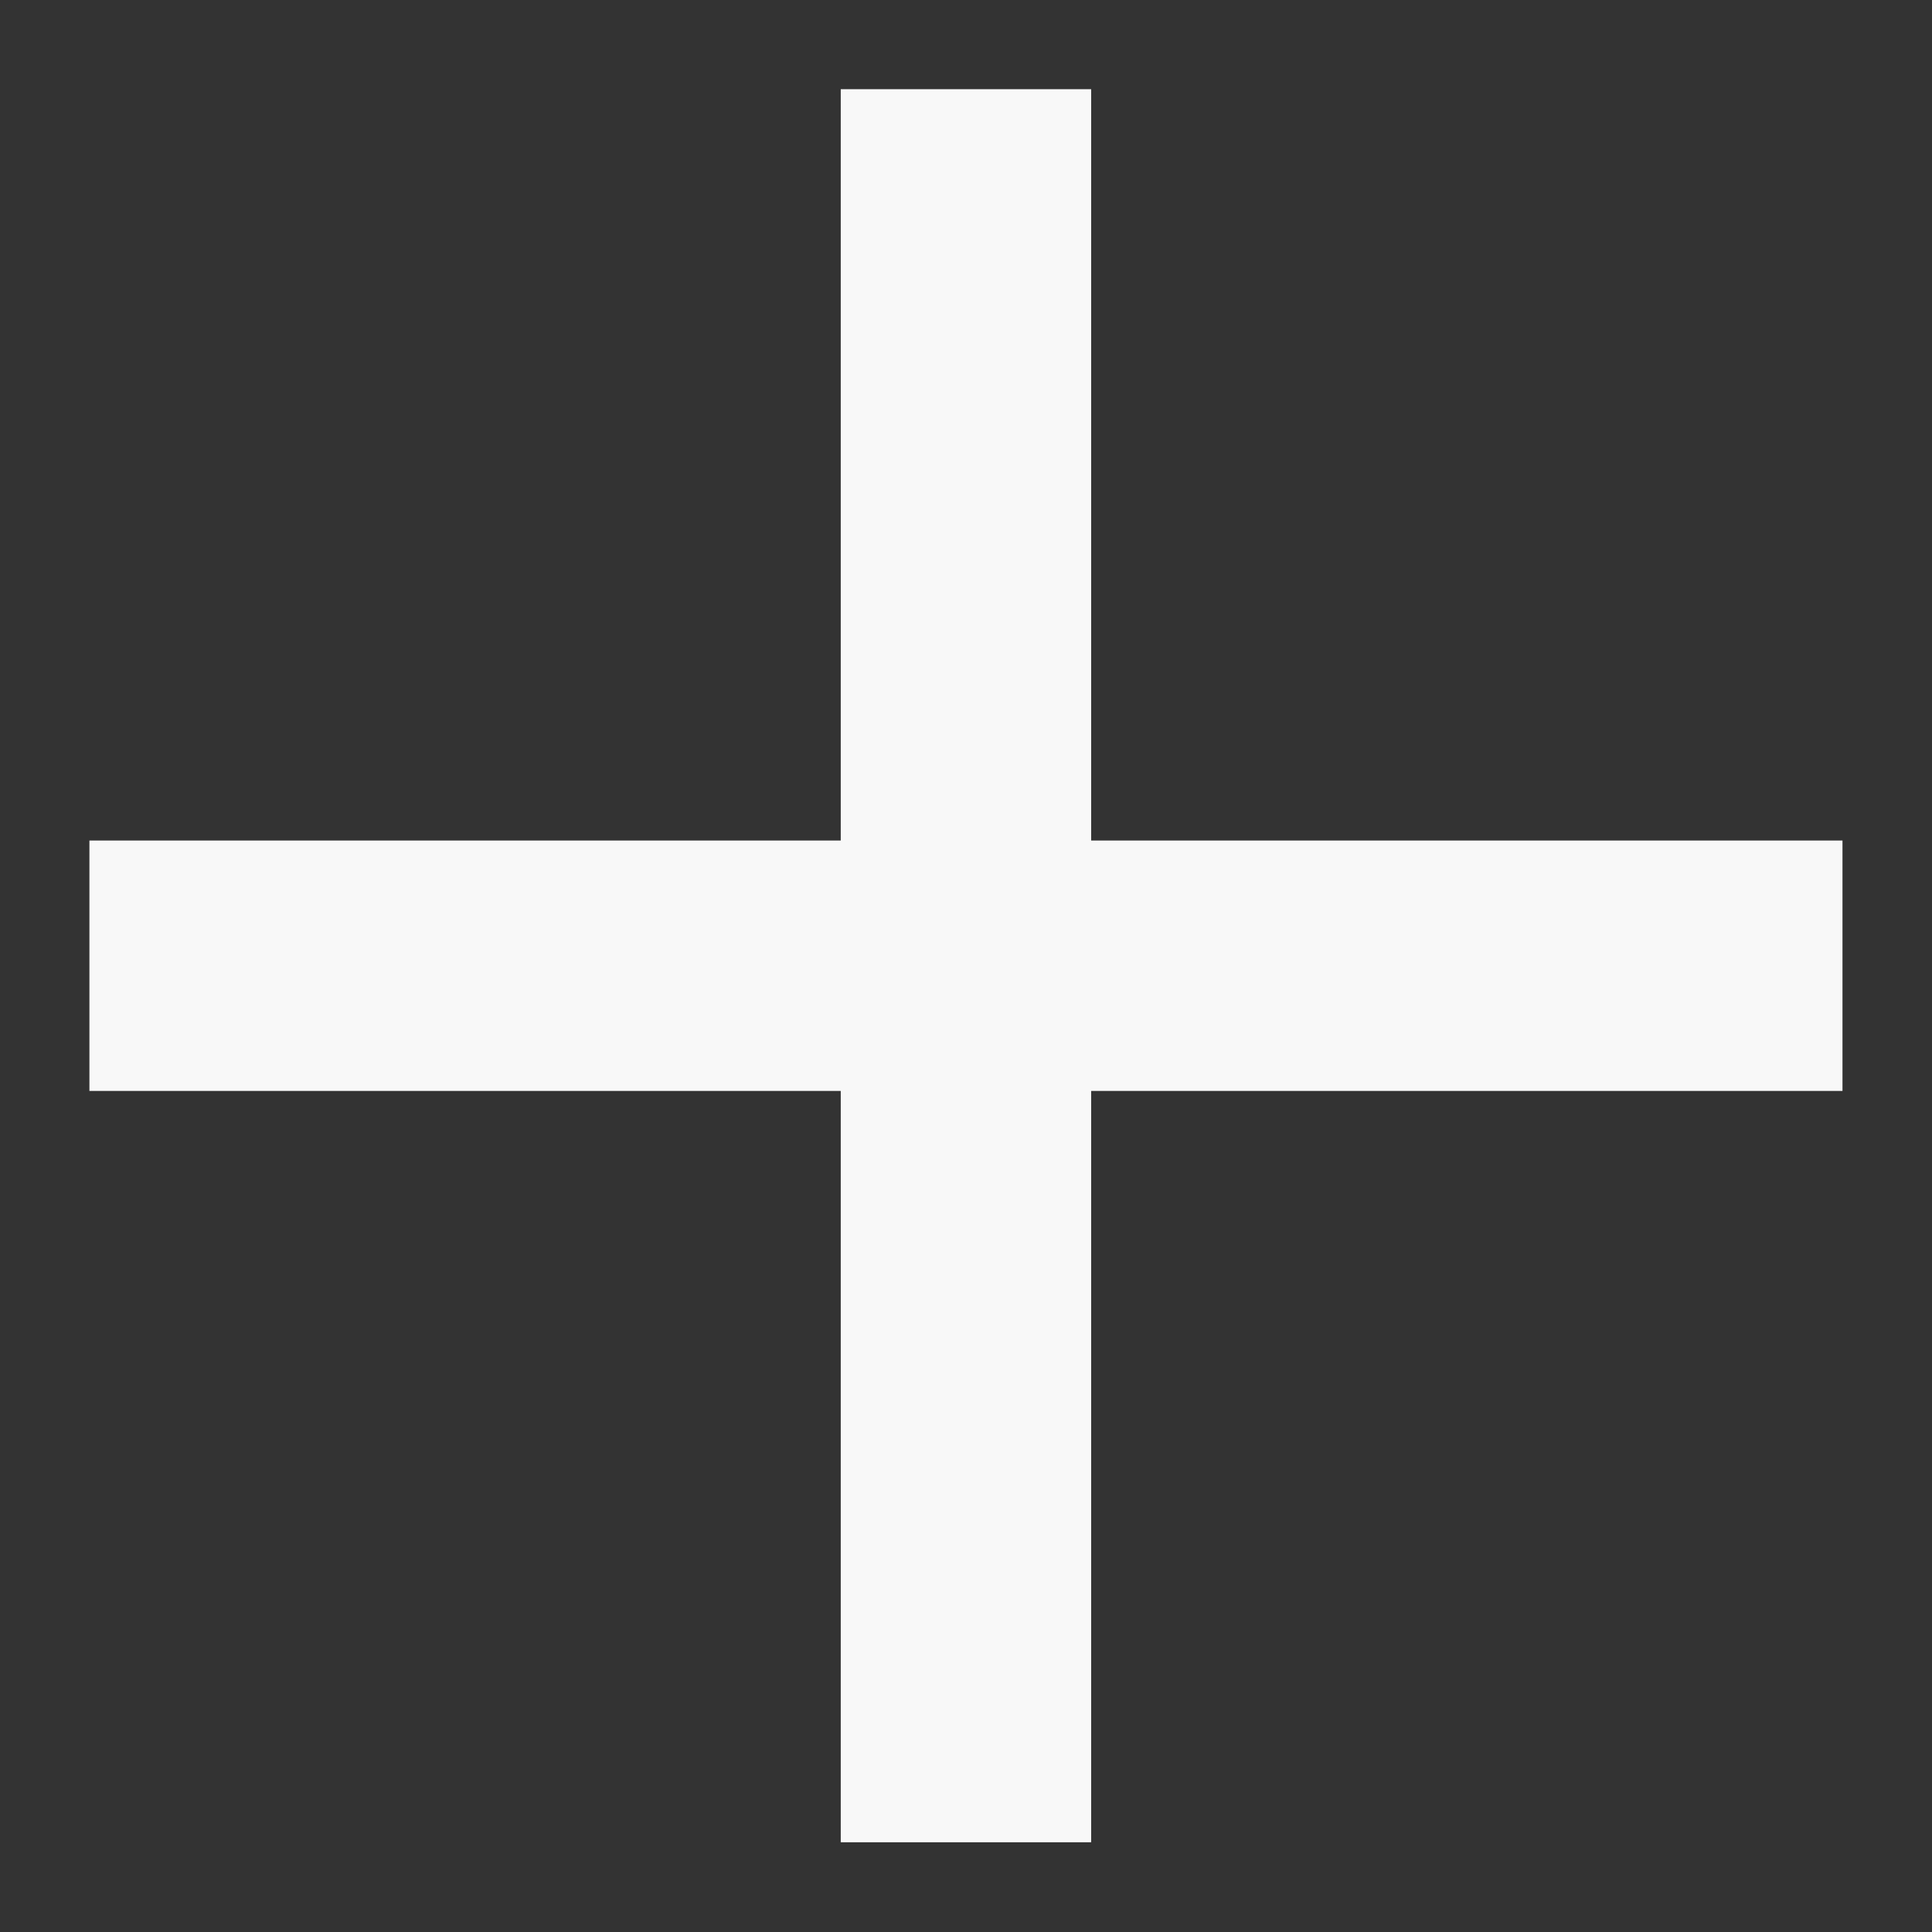 <svg width="18" height="18" viewBox="0 0 18 18" fill="none" xmlns="http://www.w3.org/2000/svg">
<rect x="0" y="0" width="18" height="18" fill="#333333" stroke="none"/>
<path d="M17.166 10.164H10.166V17.164H7.833V10.164H0.833V7.831H7.833V0.831H10.166V7.831H17.166V10.164Z" fill="#F8F8F8"/>
</svg>
